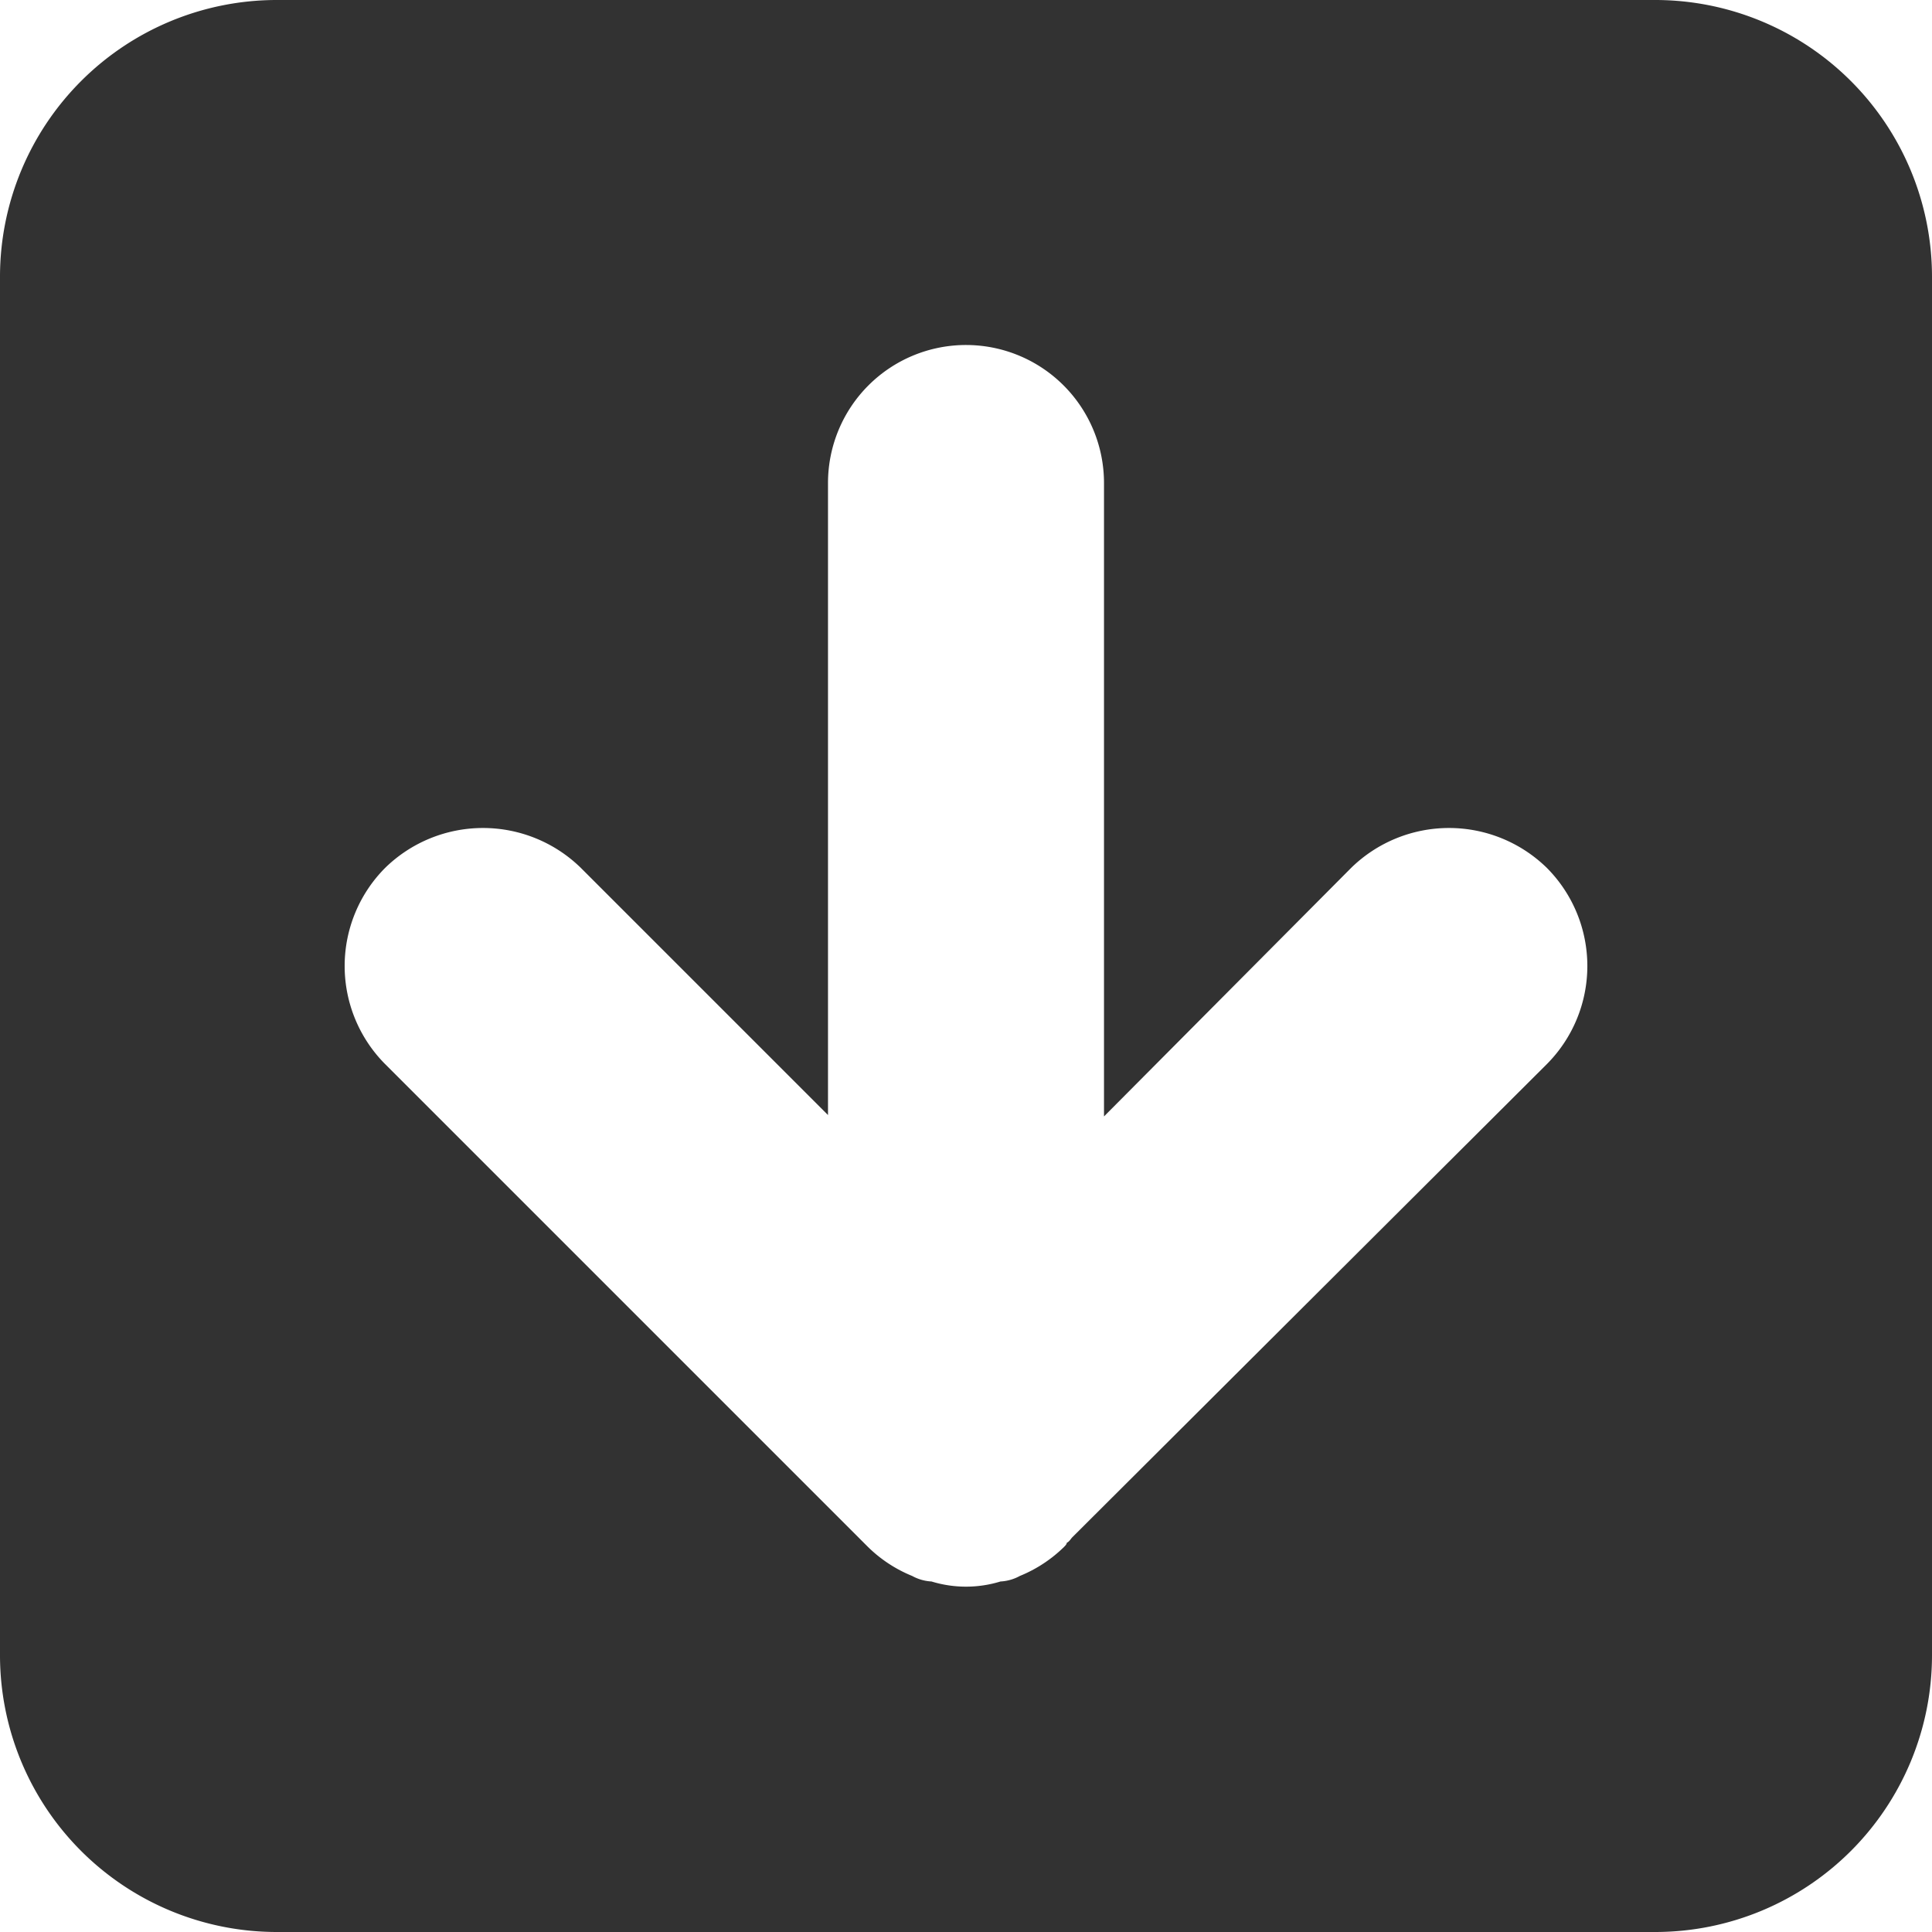 <svg xmlns="http://www.w3.org/2000/svg" width="14" height="14" viewBox="0 0 14 14">
  <title>tcdPanel-down</title>
  <path d="M0,12V2A2.006,2.006,0,0,1,2,0H12a2.006,2.006,0,0,1,2,2V12a2.006,2.006,0,0,1-2,2H2A2.006,2.006,0,0,1,0,12ZM2.79,6.29a1.008,1.008,0,0,0,0,1.42l3.5,3.5a.988.988,0,0,0,.32.21.326.326,0,0,0,.14.04.852.852,0,0,0,.5,0,.326.326,0,0,0,.14-.04.988.988,0,0,0,.32-.21c.01-.01.02-.02.02-.03.02-.01.03-.03.04-.04l3.44-3.43a1.008,1.008,0,0,0,0-1.42,1.014,1.014,0,0,0-1.42,0L8,8.09V3.5a1,1,0,0,0-2,0V8.08L4.21,6.29a1.014,1.014,0,0,0-1.42,0Z" fill="#323232"/>
</svg>
